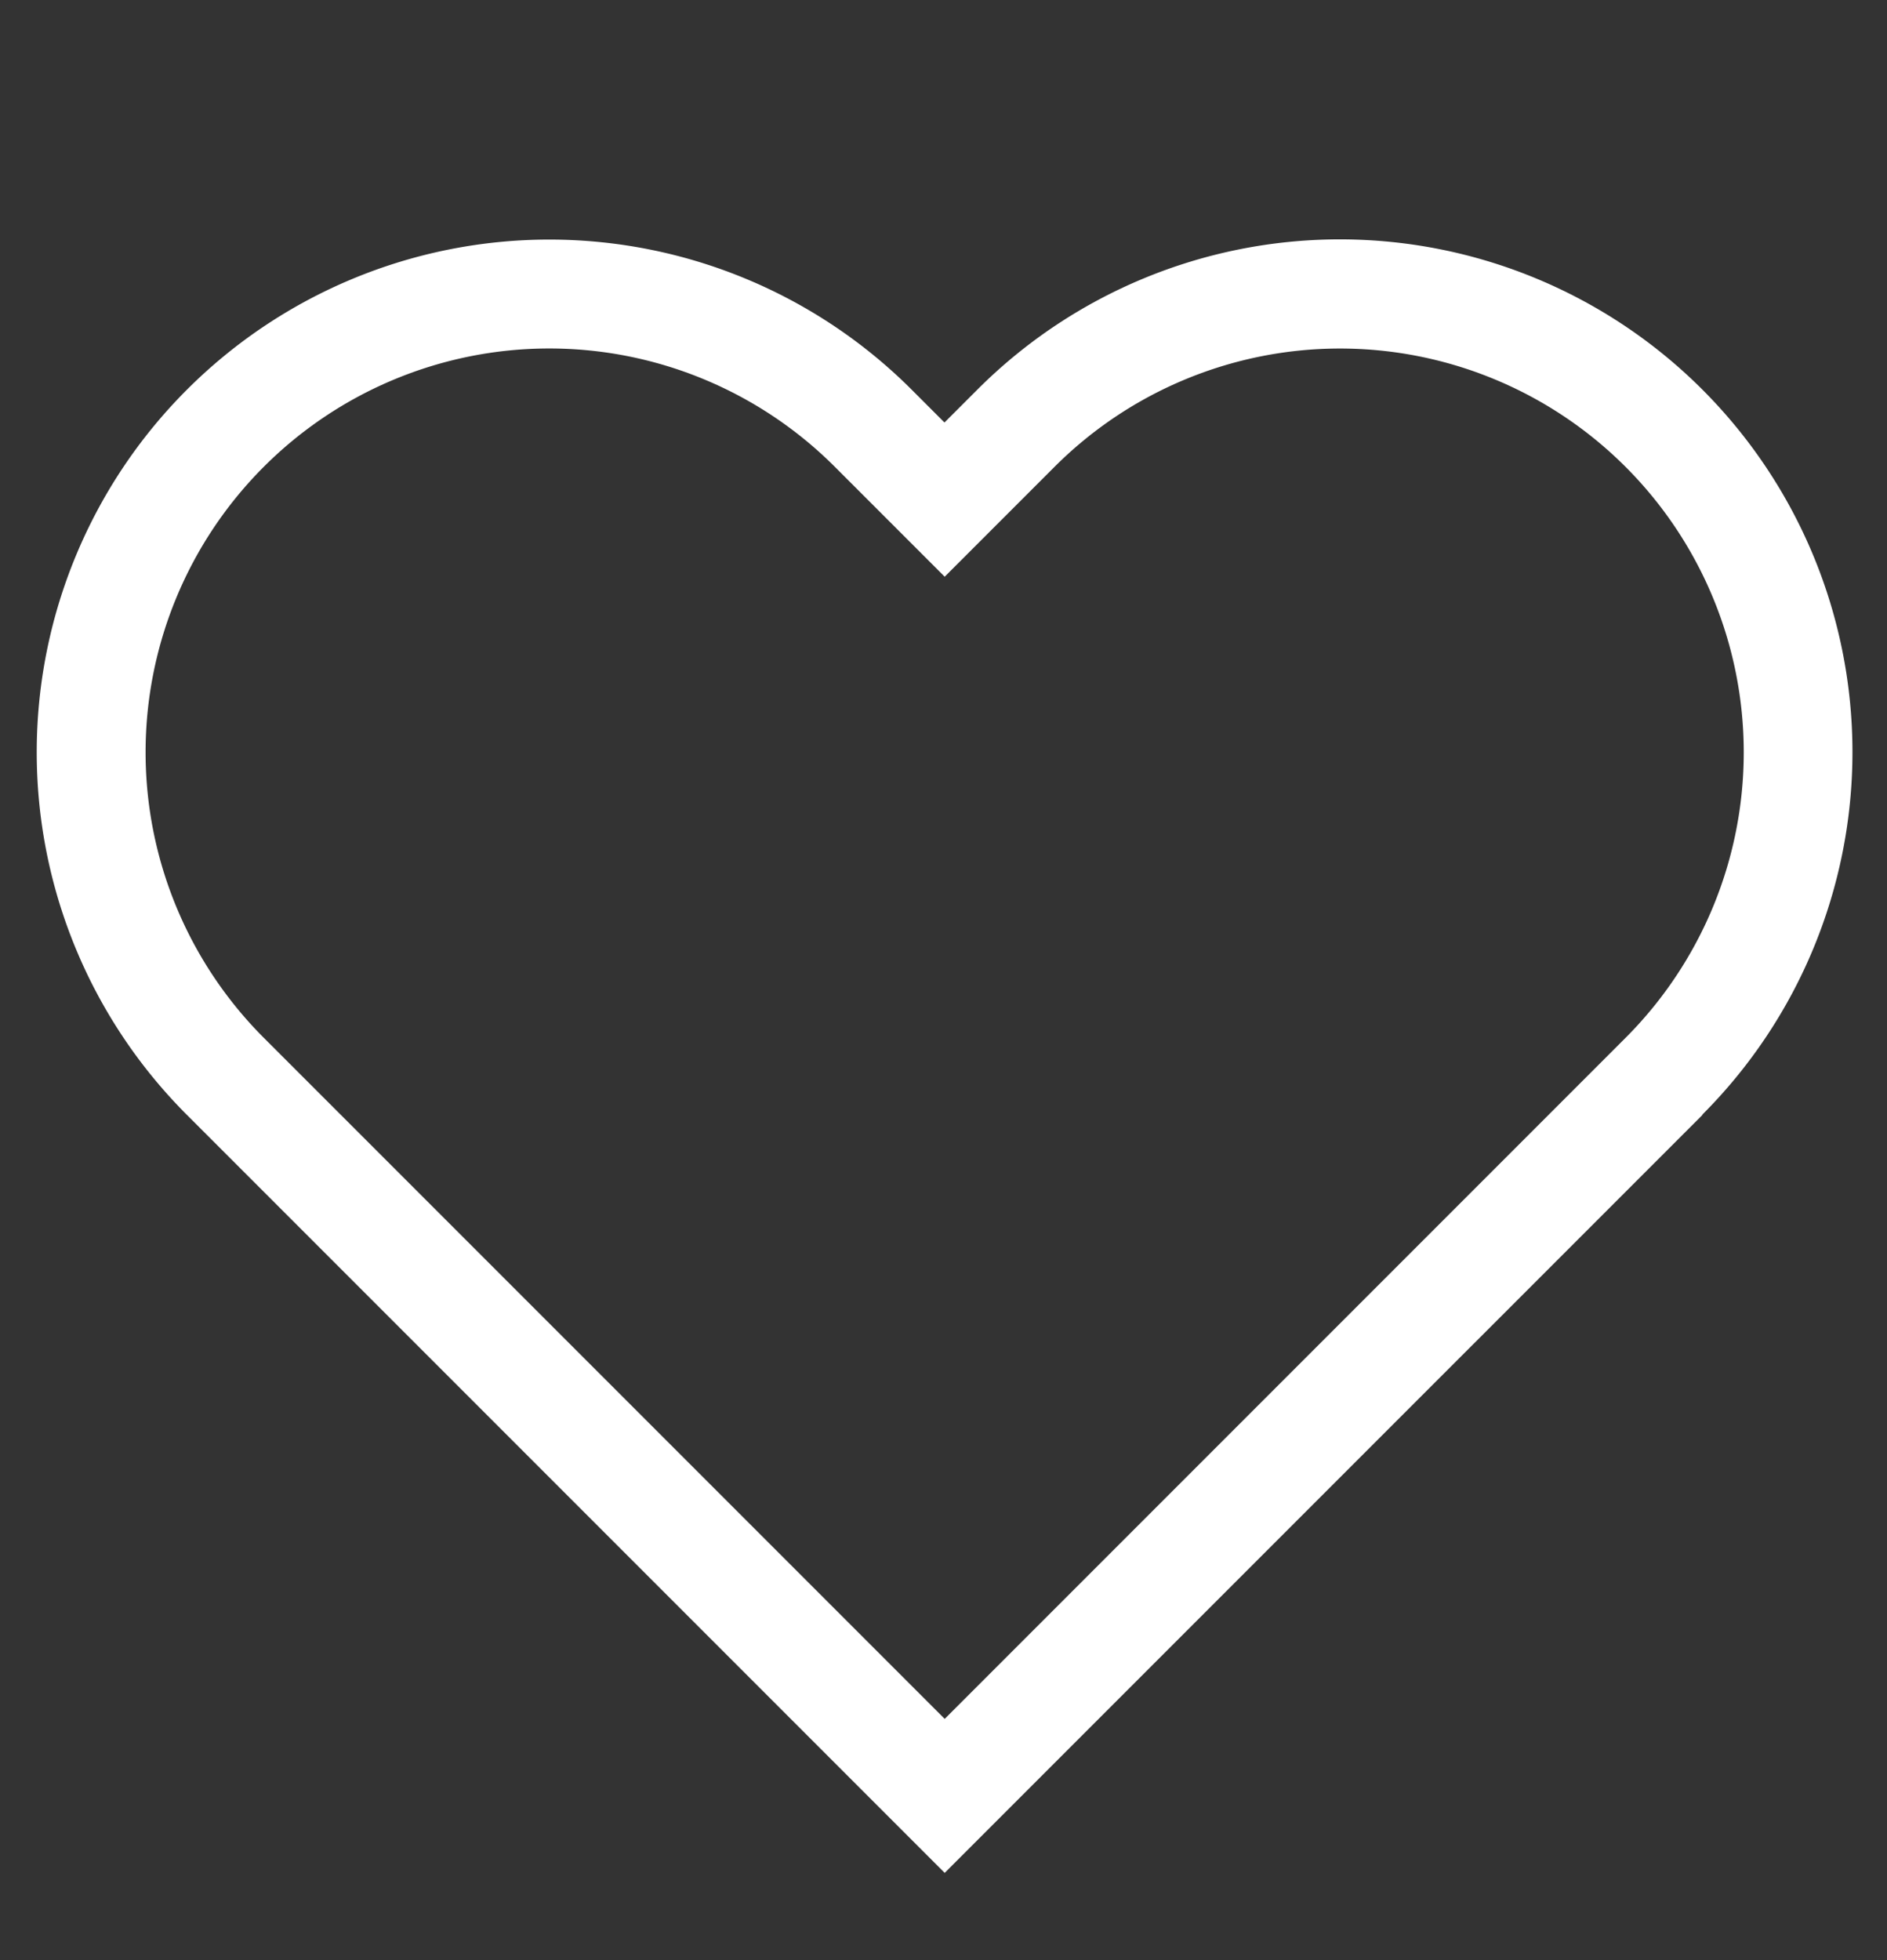 <svg xmlns="http://www.w3.org/2000/svg" xmlns:xlink="http://www.w3.org/1999/xlink" width="26" height="27" viewBox="0 0 26 27">
  <rect x="0" y="0" width="26" height="27" fill="#333333" stroke="none"/>
  <defs>
    <clipPath id="clip-path">
      <rect id="Rectangle_6" data-name="Rectangle 6" width="26" height="27" transform="translate(0.458 -0.246)" fill="none"/>
    </clipPath>
  </defs>
  <g id="Wishlist" transform="translate(-0.458 0.246)" clip-path="url(#clip-path)">
    <path id="Union_1" data-name="Union 1" d="M14.766,20.329a5.562,5.562,0,0,0,0-11.125H12.625V7.062a5.562,5.562,0,0,0-11.125,0V20.329H14.766m0,1.5H0V7.062a7.062,7.062,0,0,1,14.125,0V7.7h.642a7.062,7.062,0,0,1,0,14.125Z" transform="translate(-1.961 10.117) rotate(-45)" fill="#fff"/>
  </g>
</svg>
